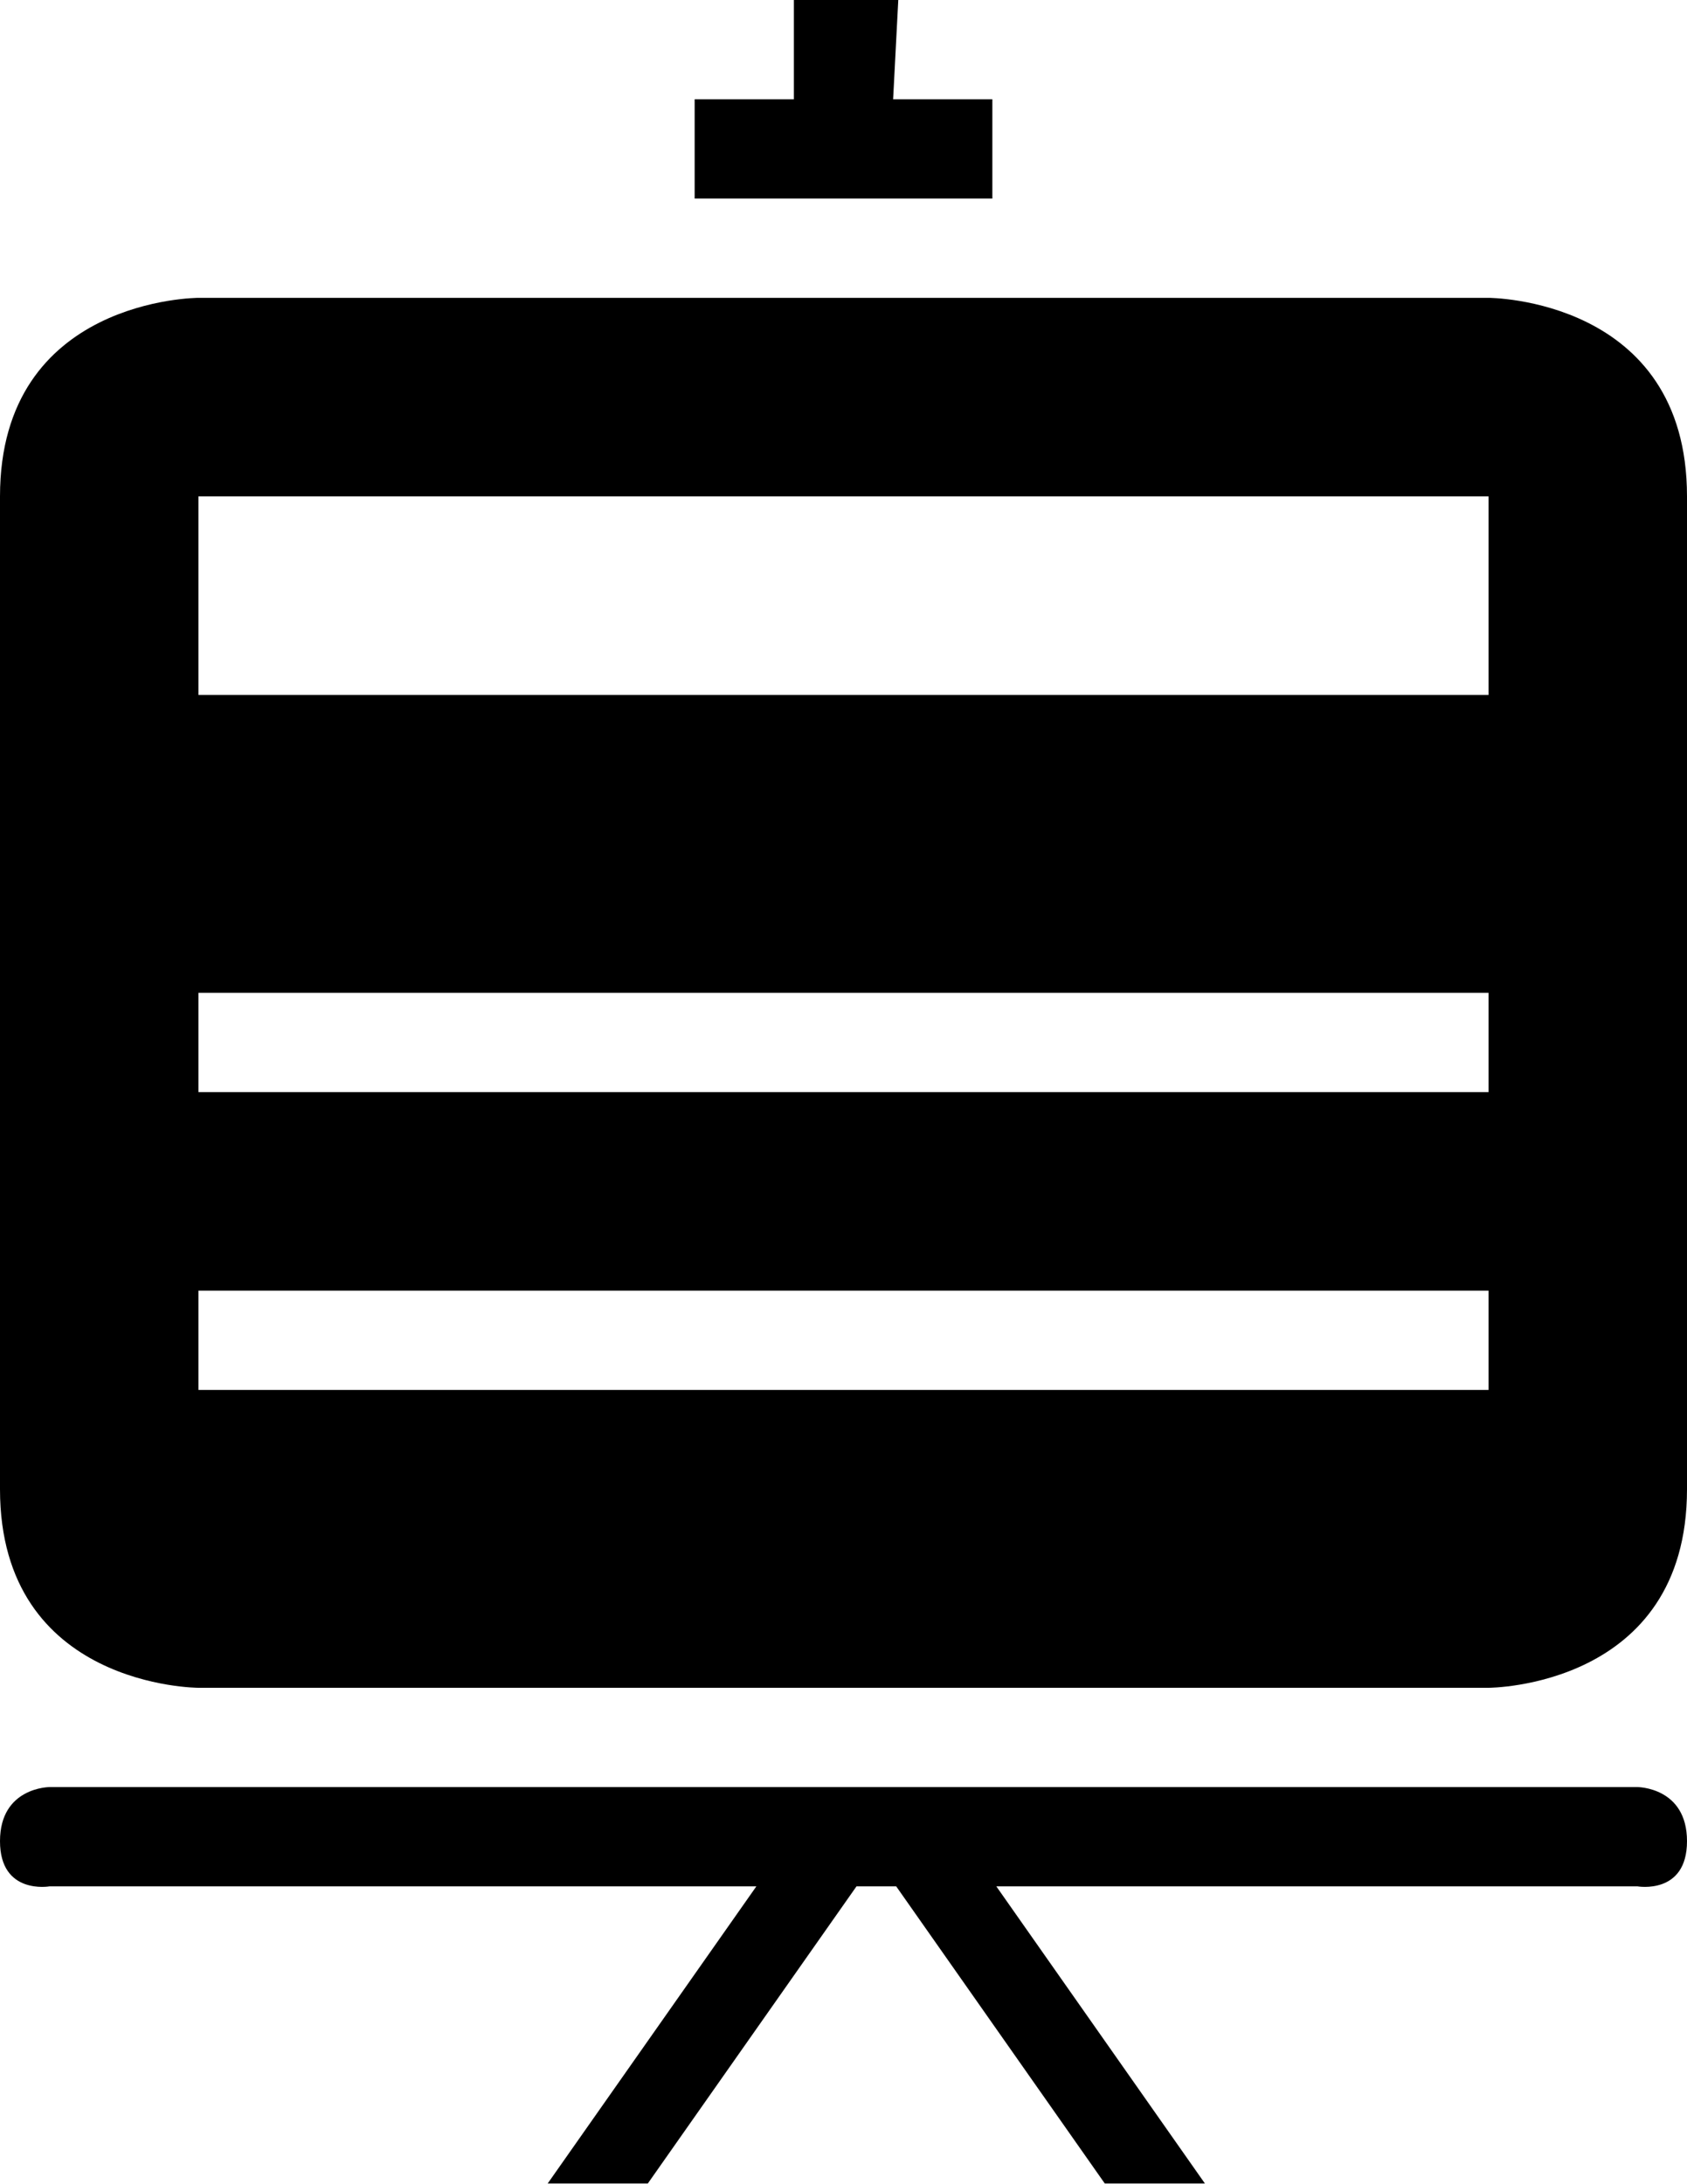 <?xml version="1.0" encoding="UTF-8" standalone="no"?>
<svg width="17px" height="22px" viewBox="0 0 17 22" version="1.1" xmlns="http://www.w3.org/2000/svg" xmlns:xlink="http://www.w3.org/1999/xlink" xmlns:sketch="http://www.bohemiancoding.com/sketch/ns">
    <!-- Generator: Sketch 3.0.1 (7597) - http://www.bohemiancoding.com/sketch -->
    <title>device_board_presentation_content_text_glyph</title>
    <description>Created with Sketch.</description>
    <defs></defs>
    <g id="miu" stroke="none" stroke-width="1" fill="none" fill-rule="evenodd" sketch:type="MSPage">
        <path d="M9.031,19 L11.133,21.993 L12.142,21.993 L10.04,19 L16.5,19 C16.5,19 17,19.089 17,18.545 C17,18 16.5,18 16.5,18 L0.5,18 C0.5,18 6.41732146e-07,18 0,18.545 C-2.85699201e-07,19.089 0.5,19 0.5,19 L7.622,19 L5.519,21.993 L6.528,21.993 L8.631,19 L9.031,19 Z M2,3 C2,3 0,3 0,5 L0,15 C0,17 2,17 2,17 L15,17 C15,17 17,17 17,15 L17,5 C17,3 15,3 15,3 L2,3 L2,3 Z M9,1 L9.052,0 L8,0 L8,1 L7,1 L7,2 L10,2 L10,1 L9,1 Z M2,13 L2,14 L15,14 L15,13 L2,13 Z M2,5 L2,7 L15,7 L15,5 L2,5 Z M2,10 L2,11 L15,11 L15,10 L2,10 Z" id="device_board_presentation_content_text_glyph" fill="#000000" sketch:type="MSShapeGroup"></path>
    </g>
</svg>